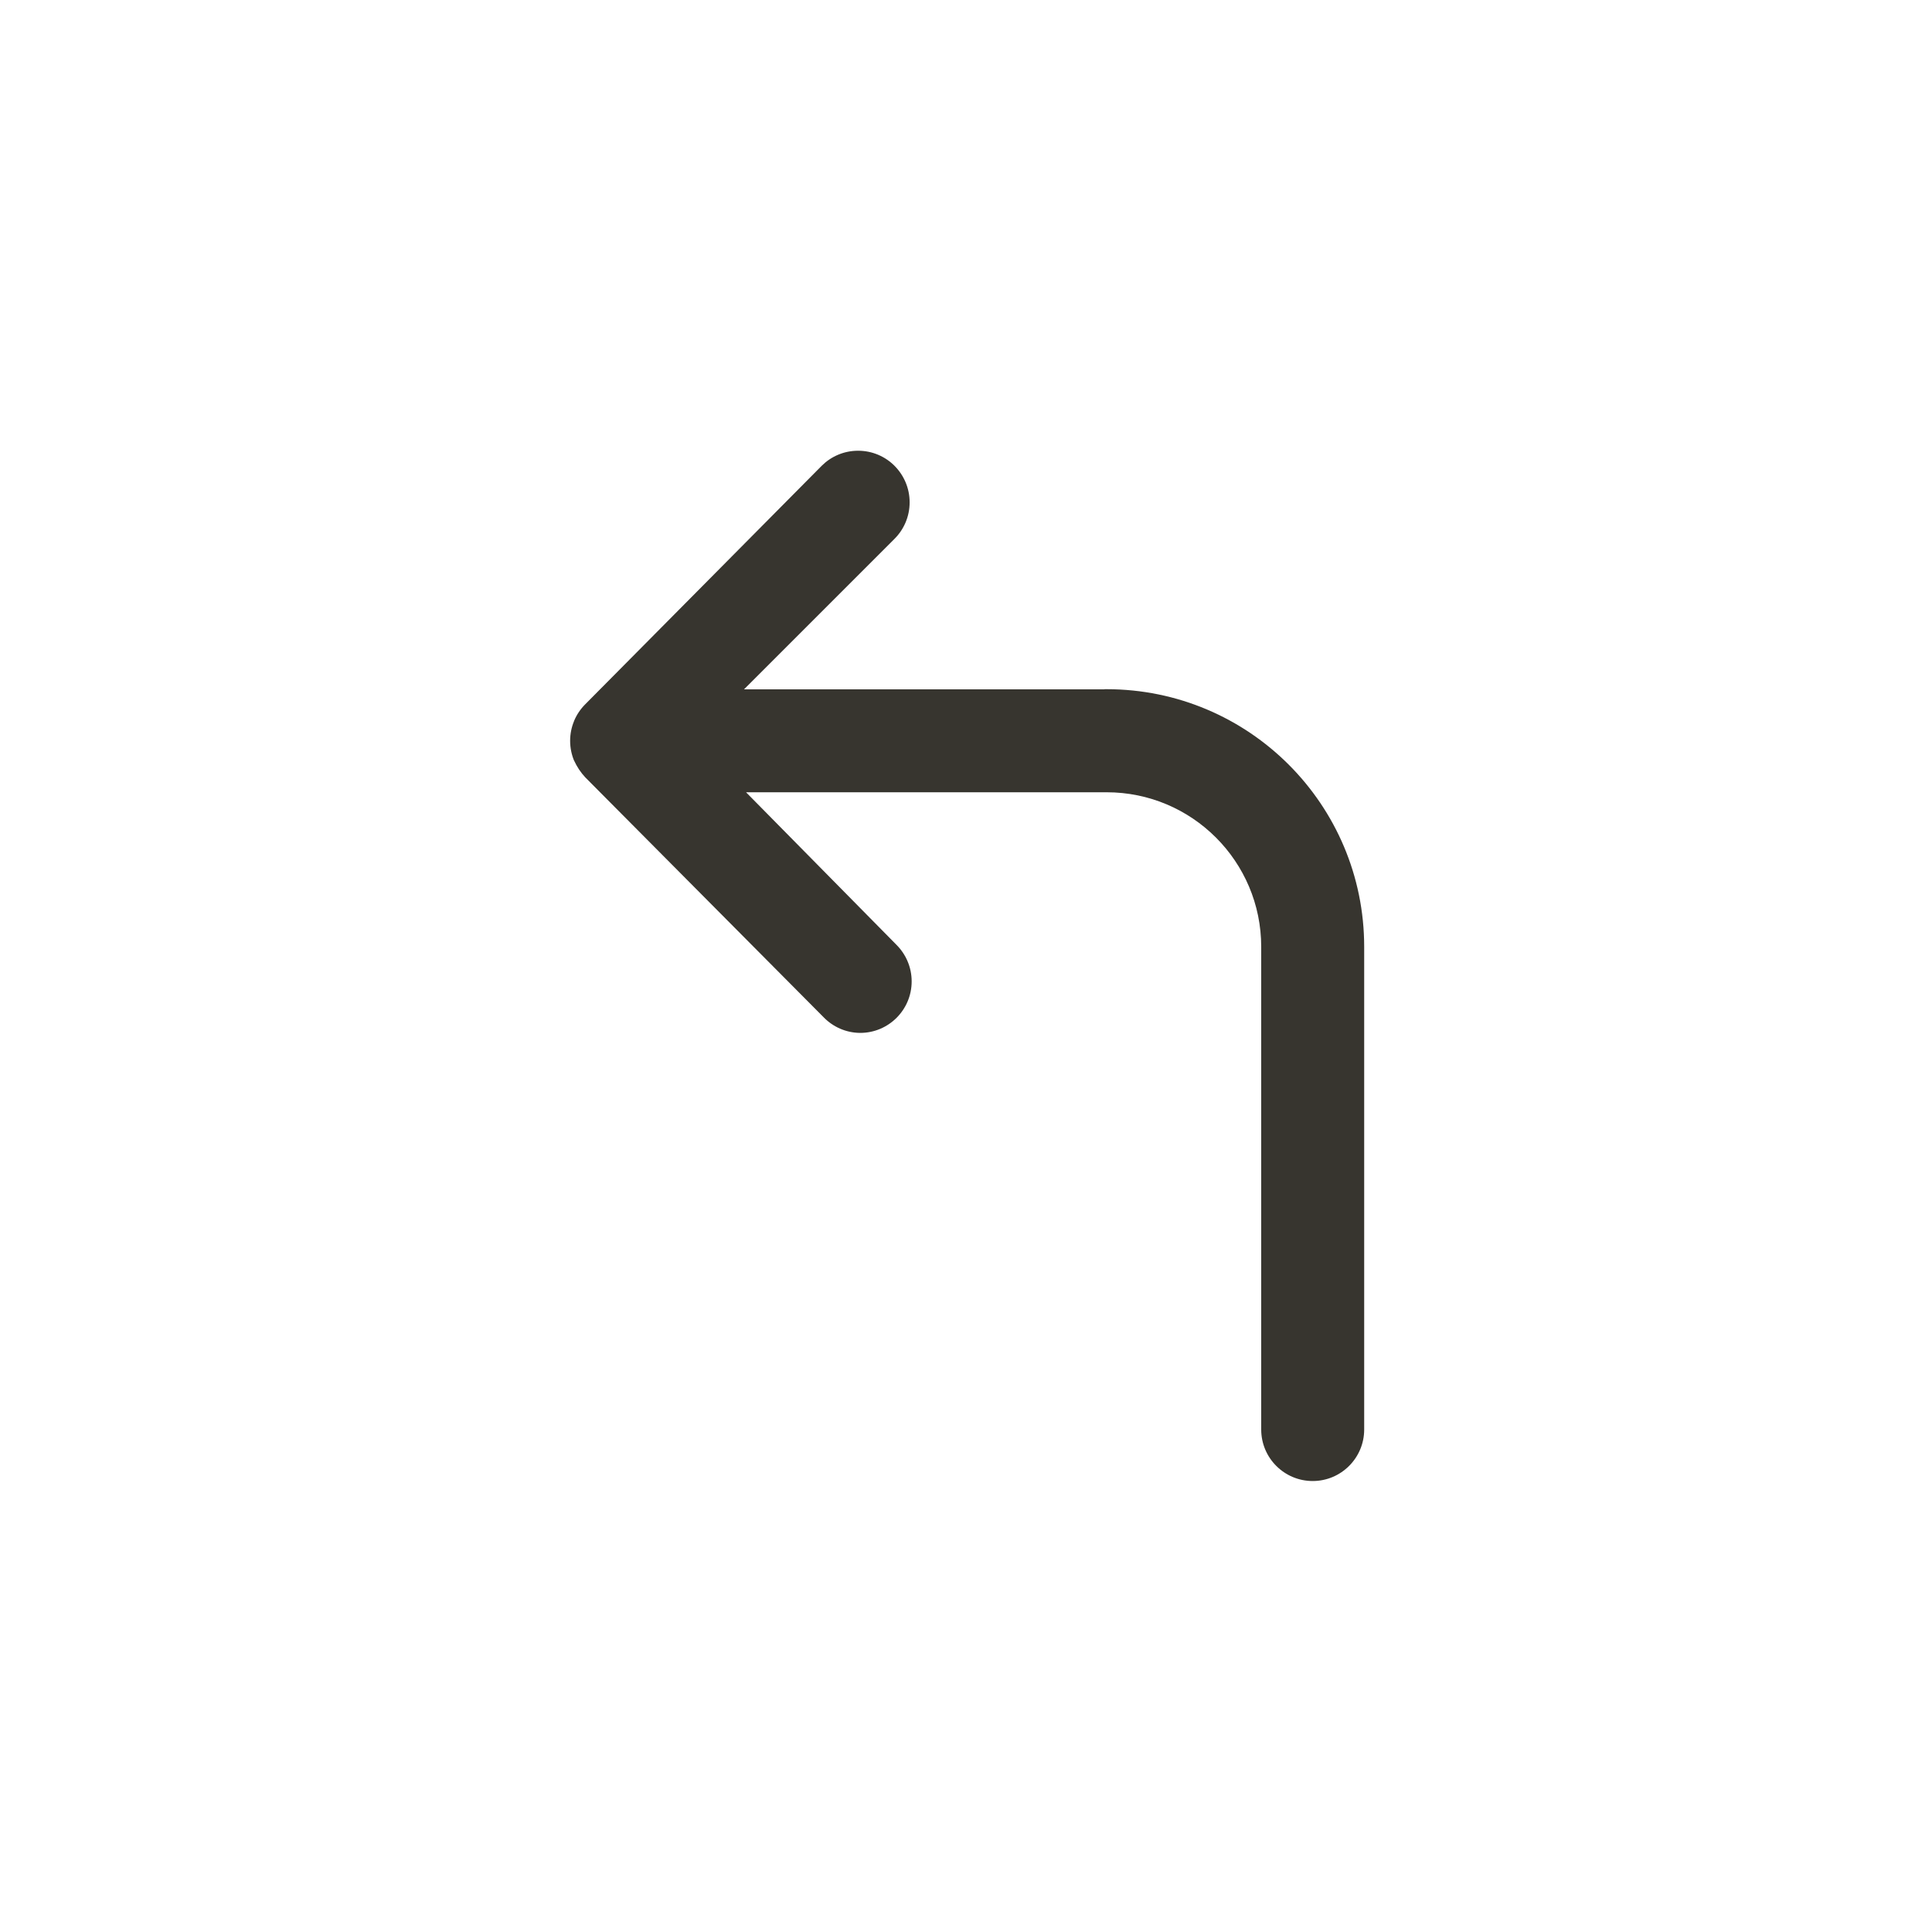<!-- Generated by IcoMoon.io -->
<svg version="1.1" xmlns="http://www.w3.org/2000/svg" width="40" height="40" viewBox="0 0 40 40">
<title>ul-corner-up-left</title>
<path fill="#37352f" d="M22.87 14.272h-7.466l3.114-3.114c0.195-0.194 0.315-0.462 0.315-0.758s-0.121-0.564-0.315-0.758v0c-0.193-0.192-0.458-0.31-0.752-0.31s-0.559 0.118-0.752 0.31v0l-4.896 4.938c-0.098 0.098-0.178 0.215-0.232 0.345l-0.002 0.007c-0.050 0.12-0.080 0.259-0.080 0.406s0.030 0.286 0.082 0.412l-0.002-0.007c0.062 0.135 0.14 0.252 0.235 0.353l-0.001-0.001 4.938 4.97c0.19 0.194 0.454 0.316 0.746 0.32h0.001c0.002 0 0.004 0 0.006 0 0.589 0 1.066-0.478 1.066-1.066 0-0.296-0.121-0.564-0.315-0.758v0l-3.114-3.158h7.466c1.767 0 3.2 1.433 3.2 3.2v0 9.994c0 0.589 0.478 1.066 1.066 1.066s1.066-0.478 1.066-1.066v0-9.994c0 0 0 0 0 0 0-2.946-2.388-5.334-5.334-5.334-0.015 0-0.030 0-0.045 0h0.002z"></path>
</svg>
